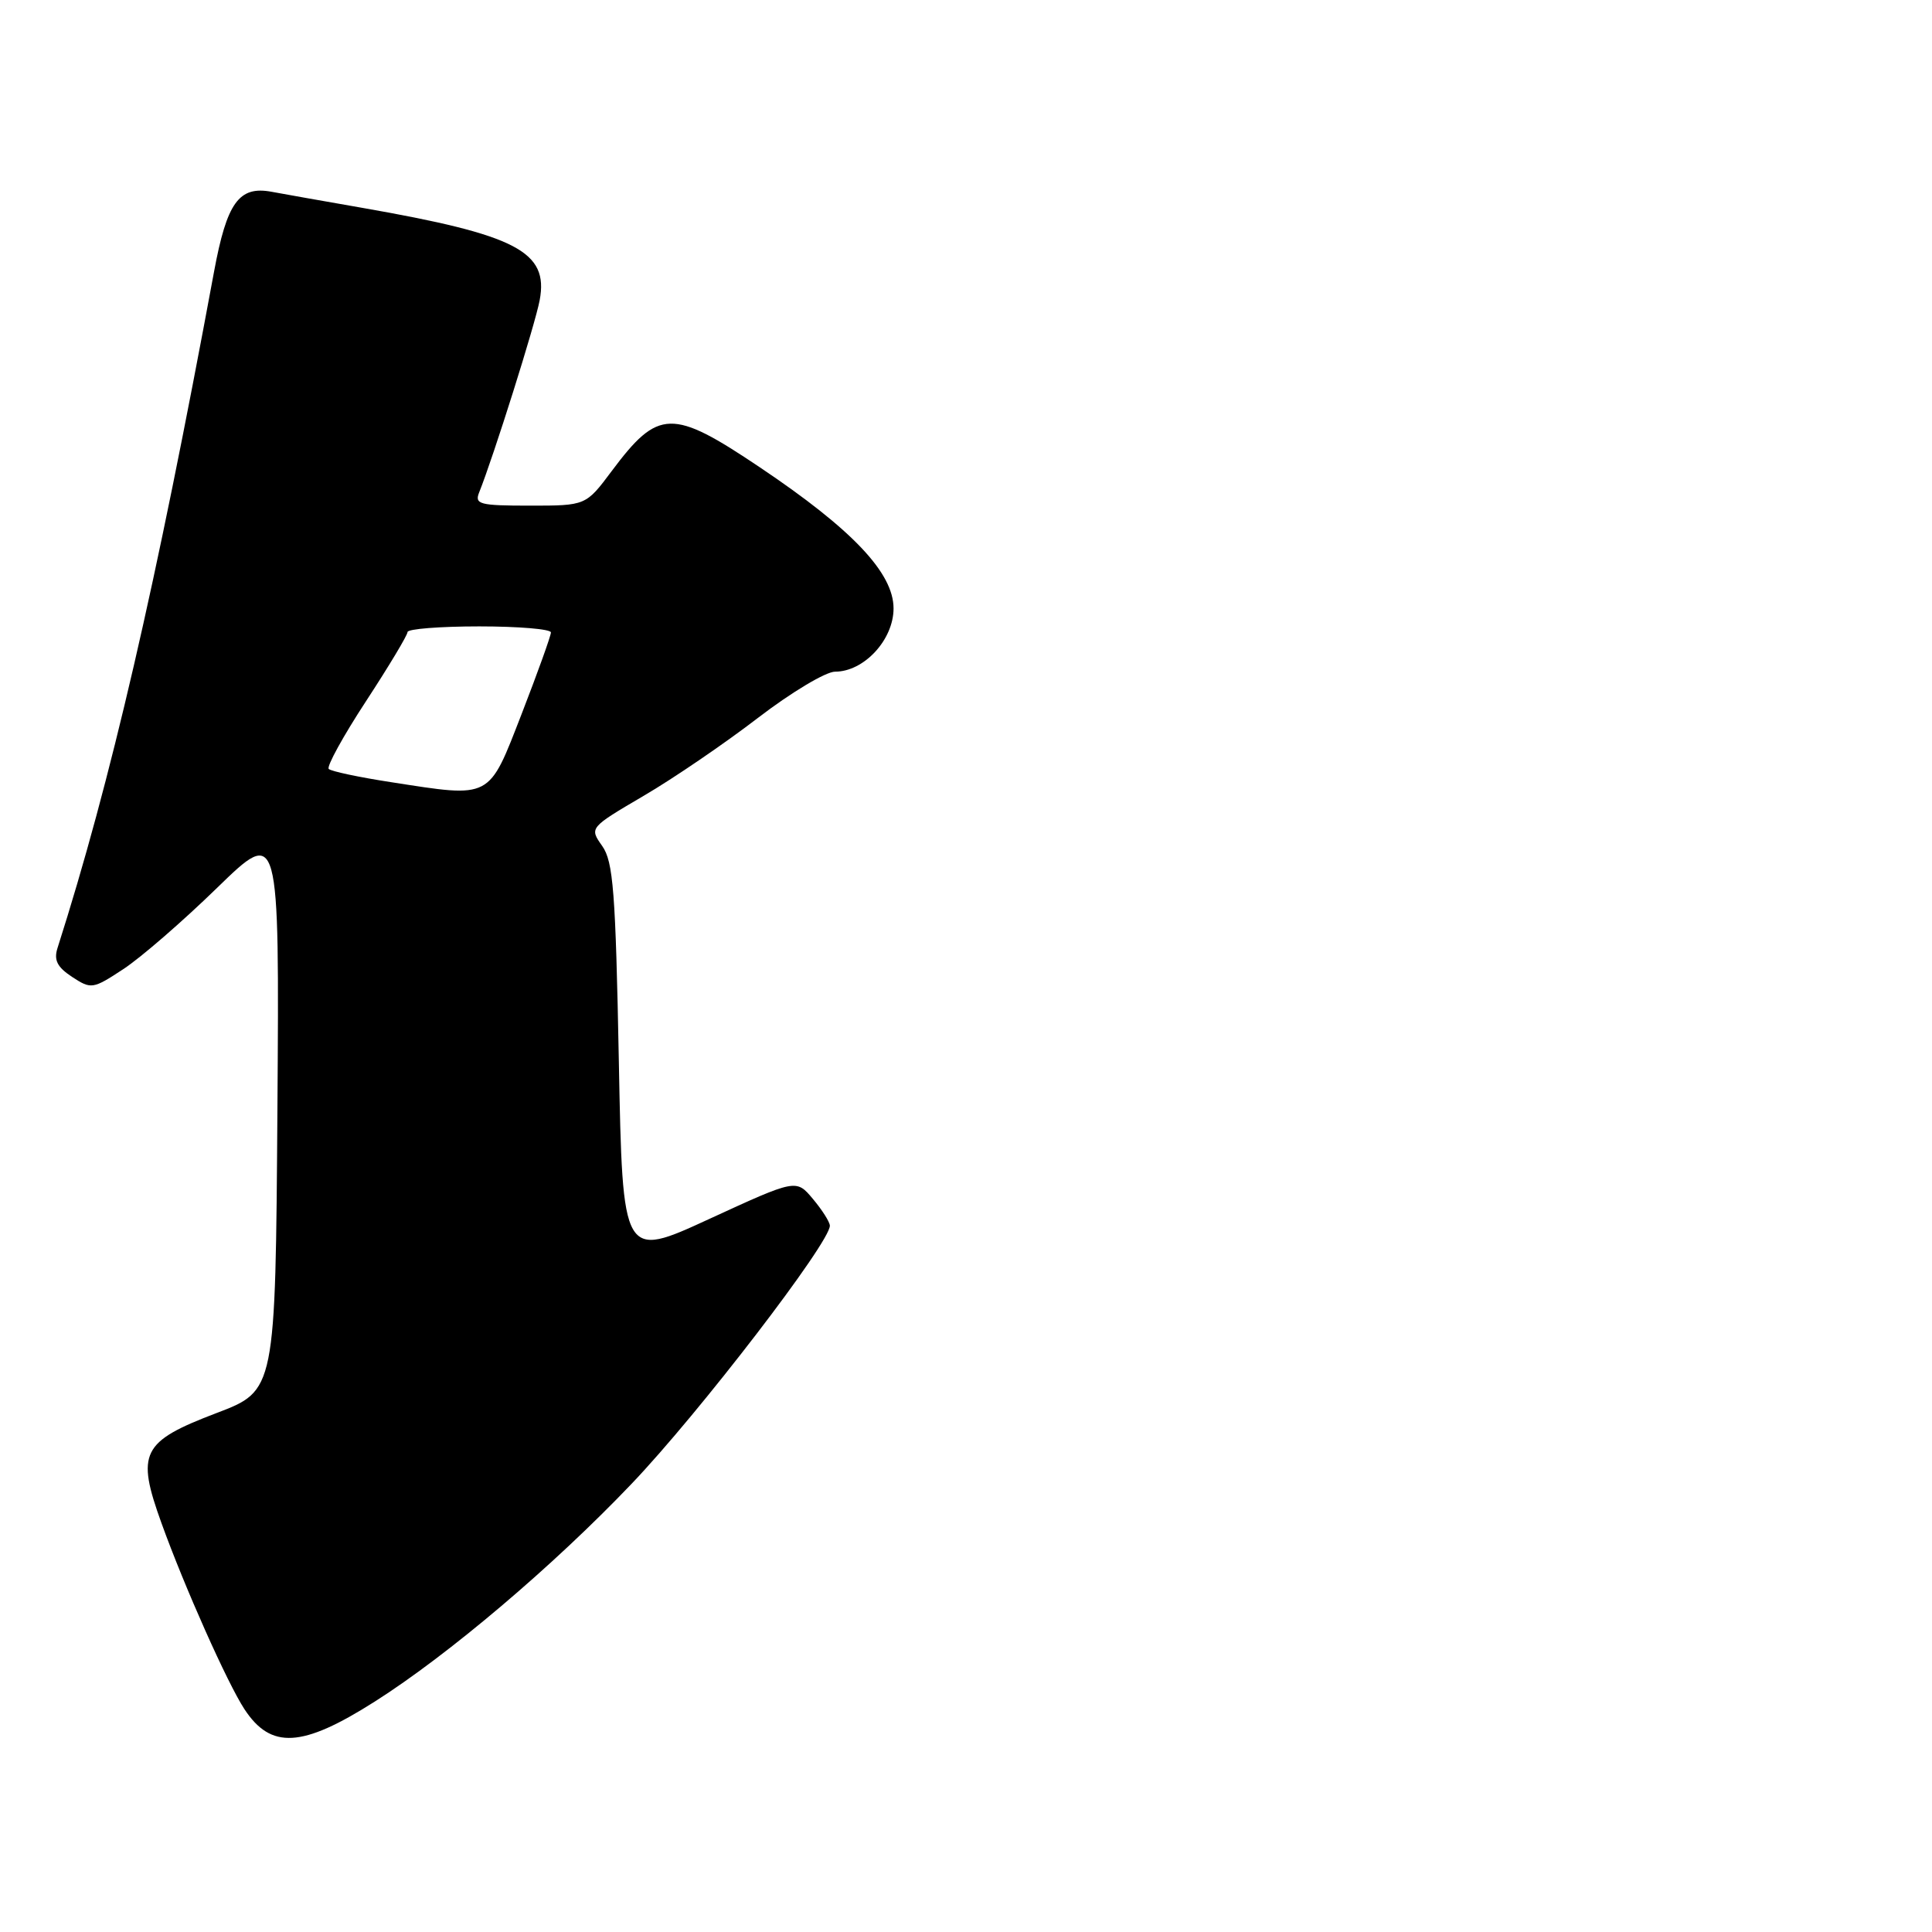 <?xml version="1.0" encoding="UTF-8" standalone="no"?>
<!DOCTYPE svg PUBLIC "-//W3C//DTD SVG 1.1//EN" "http://www.w3.org/Graphics/SVG/1.1/DTD/svg11.dtd" >
<svg xmlns="http://www.w3.org/2000/svg" xmlns:xlink="http://www.w3.org/1999/xlink" version="1.1" viewBox="0 0 256 256">
 <g >
 <path fill="currentColor"
d=" M 49.64 225.48 C 59.40 219.29 73.33 207.48 83.69 196.61 C 92.65 187.22 110.05 164.55 109.96 162.40 C 109.94 161.90 108.93 160.31 107.71 158.86 C 105.50 156.22 105.50 156.22 94.00 161.51 C 82.50 166.81 82.50 166.81 82.00 140.65 C 81.57 118.14 81.26 114.16 79.79 112.09 C 78.09 109.68 78.09 109.68 85.29 105.45 C 89.26 103.13 96.08 98.47 100.45 95.11 C 104.83 91.75 109.42 89.00 110.65 89.00 C 114.49 89.00 118.40 84.77 118.40 80.62 C 118.40 75.92 112.94 70.15 100.68 61.92 C 89.05 54.11 87.24 54.15 81.06 62.41 C 77.63 67.00 77.63 67.00 70.21 67.00 C 63.54 67.00 62.86 66.82 63.49 65.25 C 65.38 60.54 70.92 42.95 71.51 39.78 C 72.72 33.33 68.47 31.12 48.00 27.54 C 42.77 26.63 37.37 25.67 35.98 25.41 C 31.66 24.61 30.06 26.83 28.36 36.01 C 20.65 77.67 14.67 103.54 7.62 125.62 C 7.11 127.22 7.58 128.15 9.56 129.45 C 12.08 131.10 12.30 131.07 16.33 128.42 C 18.63 126.92 24.22 122.07 28.76 117.65 C 37.02 109.62 37.02 109.62 36.76 146.94 C 36.50 184.27 36.50 184.27 28.68 187.24 C 18.74 191.03 18.02 192.48 21.40 201.83 C 24.45 210.29 30.13 223.02 32.38 226.46 C 35.89 231.82 40.02 231.59 49.64 225.48 Z  M 51.81 103.64 C 47.58 102.99 43.86 102.20 43.56 101.89 C 43.25 101.58 45.47 97.54 48.50 92.91 C 51.52 88.29 54.00 84.16 54.00 83.75 C 54.00 83.34 58.27 83.00 63.50 83.00 C 68.72 83.00 73.00 83.36 73.00 83.80 C 73.00 84.24 71.26 89.08 69.14 94.55 C 64.69 106.00 65.22 105.72 51.81 103.64 Z "/>
</g>
</svg>